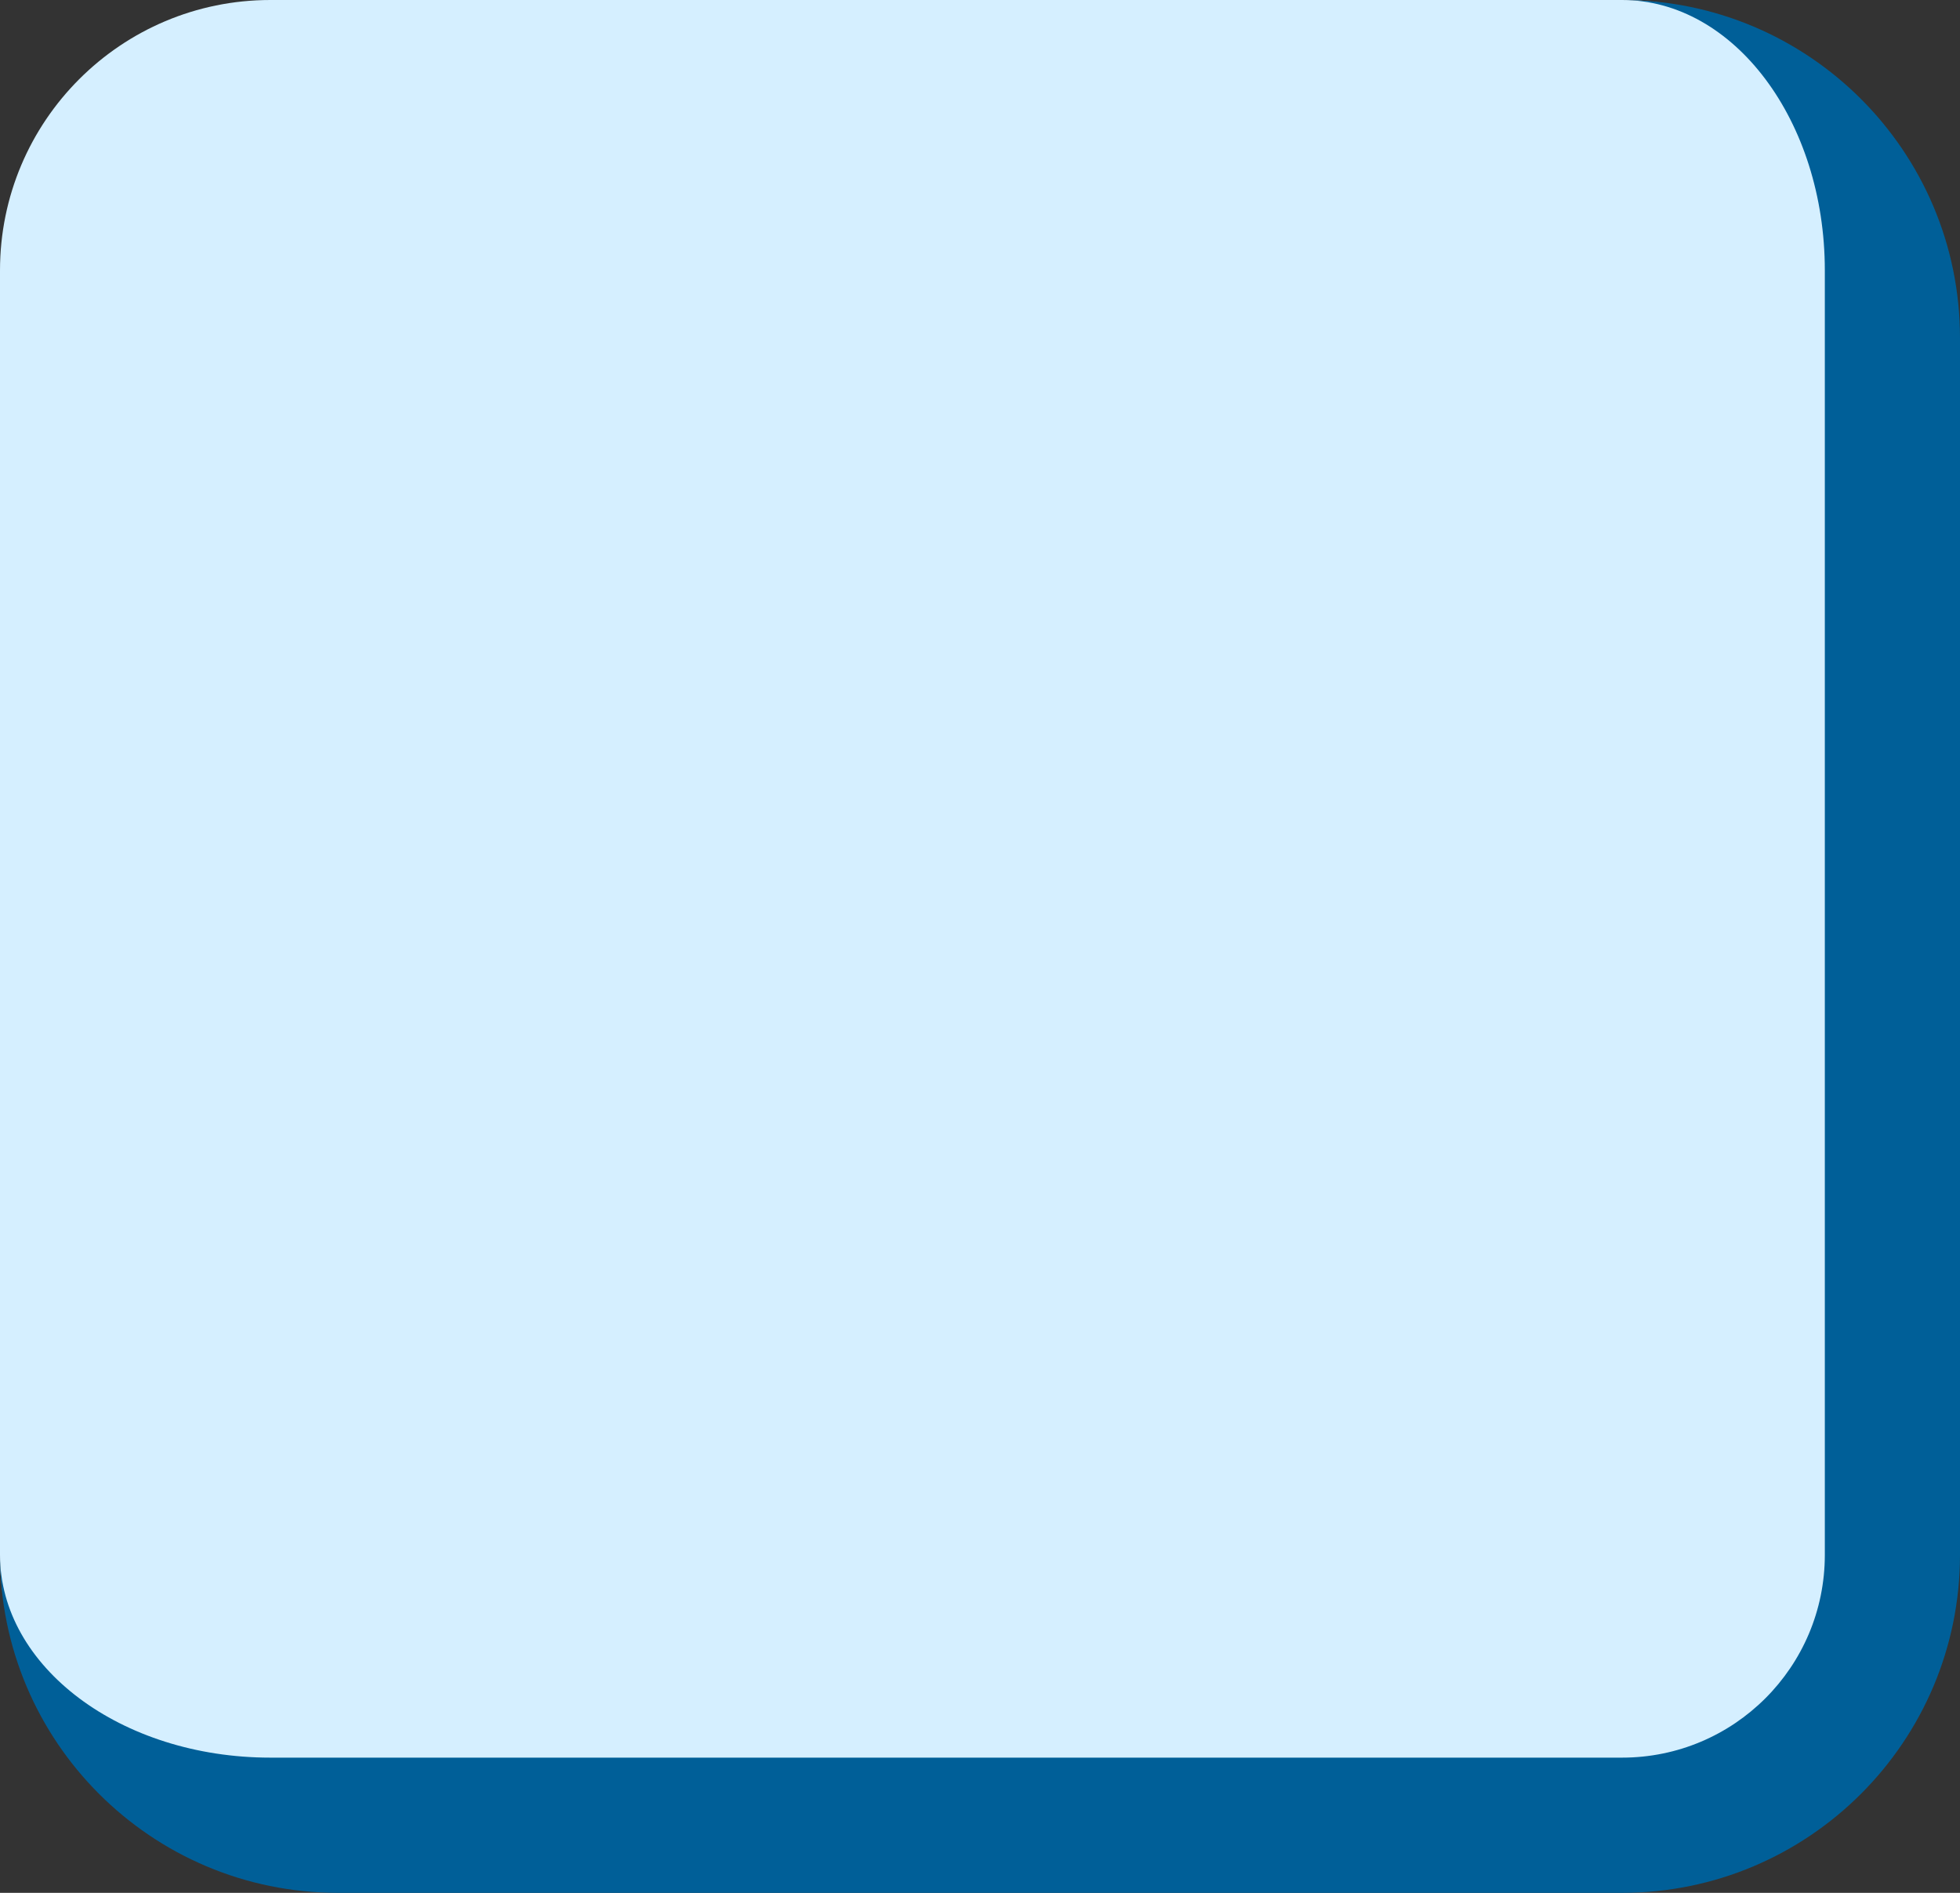 <svg width="29" height="28" viewBox="0 0 29 28" fill="none" xmlns="http://www.w3.org/2000/svg">
<rect x="0" y="0" width="29" height="28" fill="#333333" stroke="none"/>
<path d="M0 4C0 1.791 1.791 0 4 0H24C26.209 0 28 1.791 28 4V23C28 25.209 26.209 27 24 27H4C1.791 27 0 25.209 0 23V4Z" fill="#D5EFFF"/>
<path d="M0 0H28H0ZM29 23C29 25.761 26.761 28 24 28H5C2.239 28 0 25.761 0 23C0 24.657 1.791 26 4 26H24C25.657 26 27 24.657 27 23H29ZM0 27V0V27ZM24 0C26.761 0 29 2.239 29 5V23C29 25.761 26.761 28 24 28V26C25.657 26 27 24.657 27 23V4C27 1.791 25.657 0 24 0Z" fill="#005F98"/>
</svg>
